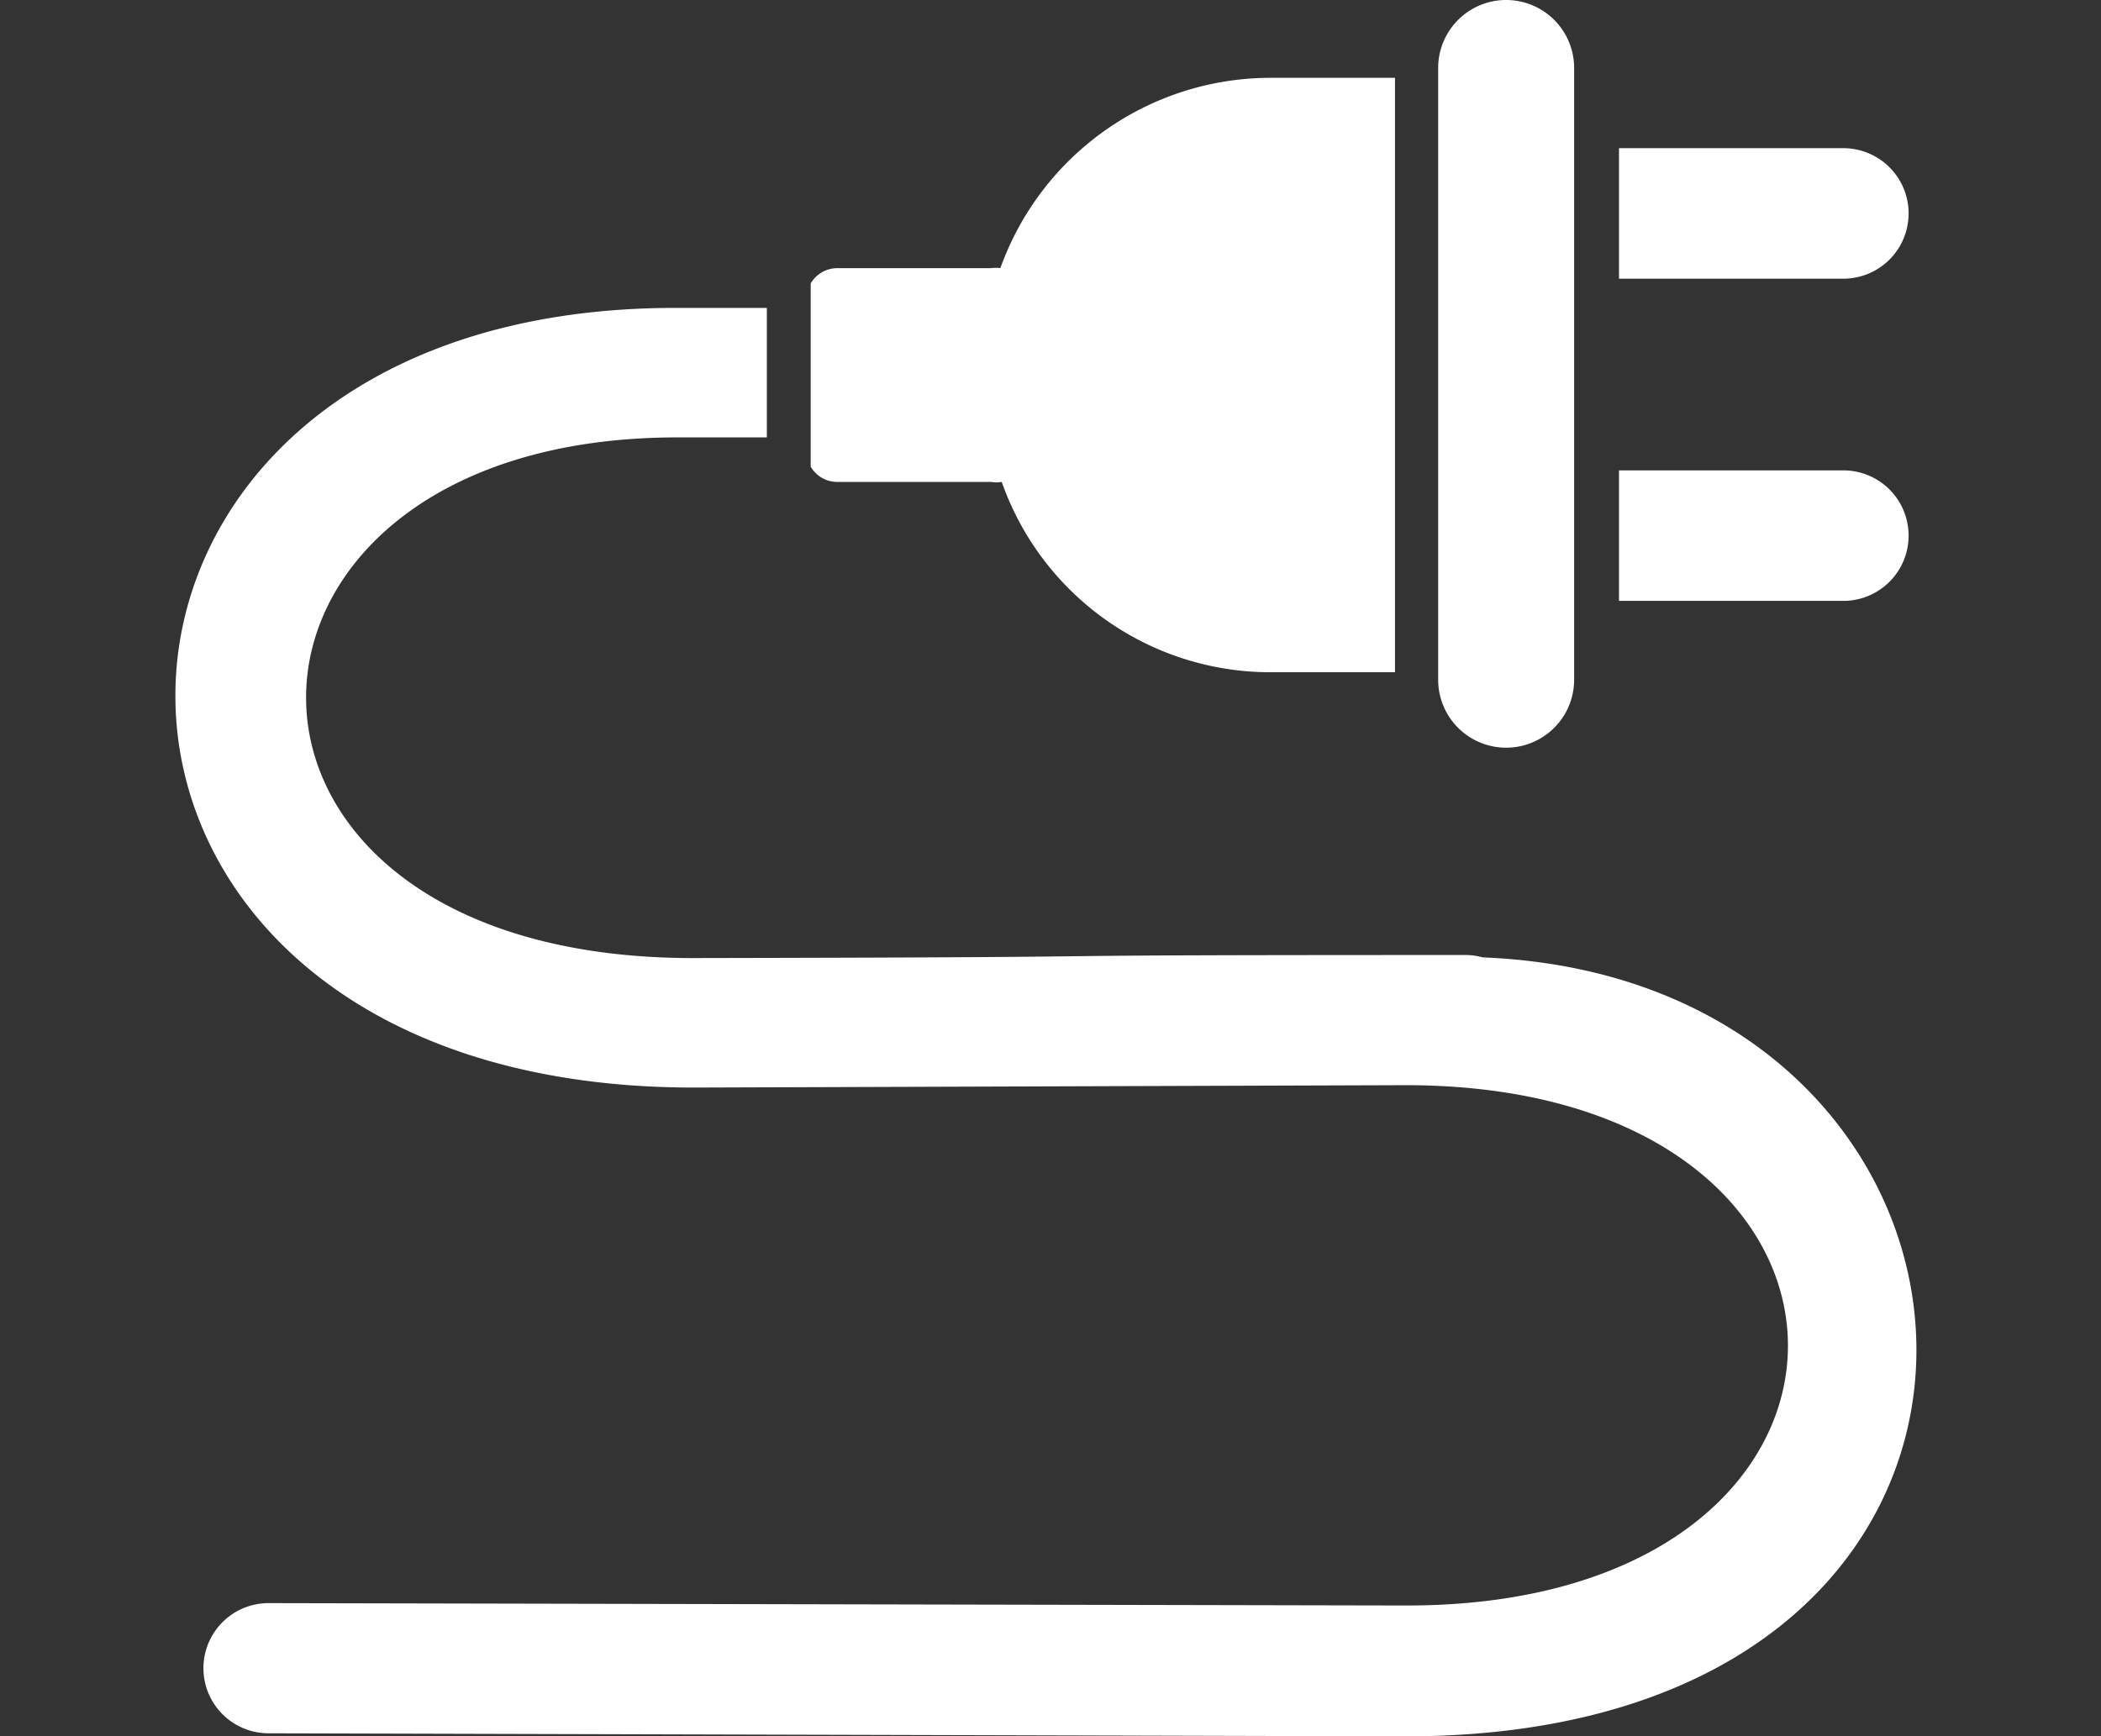 <svg xmlns="http://www.w3.org/2000/svg" viewBox="-5.16 0 61.81 51.09"><rect x="-5.16" y="0" width="61.81" height="51.09" fill="#333333" stroke="none"/><title>Depositphotos_38557437_29_ic</title><g data-name="Layer 2"><g data-name="Layer 1" fill="#fff"><path d="M49.07 8.2a1.92 1.92 0 1 0 0-3.84h-6.6V8.2h6.6z"/><path d="M41.15 20V2a2 2 0 0 0-4 0v18a2 2 0 0 0 4 0z"/><path d="M38.46 28.17a1.92 1.92 0 0 0-.46-.07c-16.31 0-6.43.06-22.74.09-15.36.02-14.92-15.33-.48-15.32h2.62V9.06h-2.62C-4.85 9-5.16 32 15.25 32l20.94-.07c15 0 15 15.34 0 15.31l-33.45-.07a1.91 1.91 0 1 0 0 3.83l33.45.09c20.46 0 18.86-22.26 2.27-22.92z"/><path d="M42.47 17.68h6.6a1.92 1.92 0 1 0 0-3.84h-6.6z"/><path d="M24.27 7.89a.92.92 0 0 0-.27 0h-4.53a.91.91 0 0 0-.78.45v5.39a.9.9 0 0 0 .78.45H24a.9.9 0 0 0 .31 0 8.38 8.38 0 0 0 7.88 5.6h3.69V2.29h-3.73a8.45 8.45 0 0 0-7.88 5.6z"/></g></g></svg>